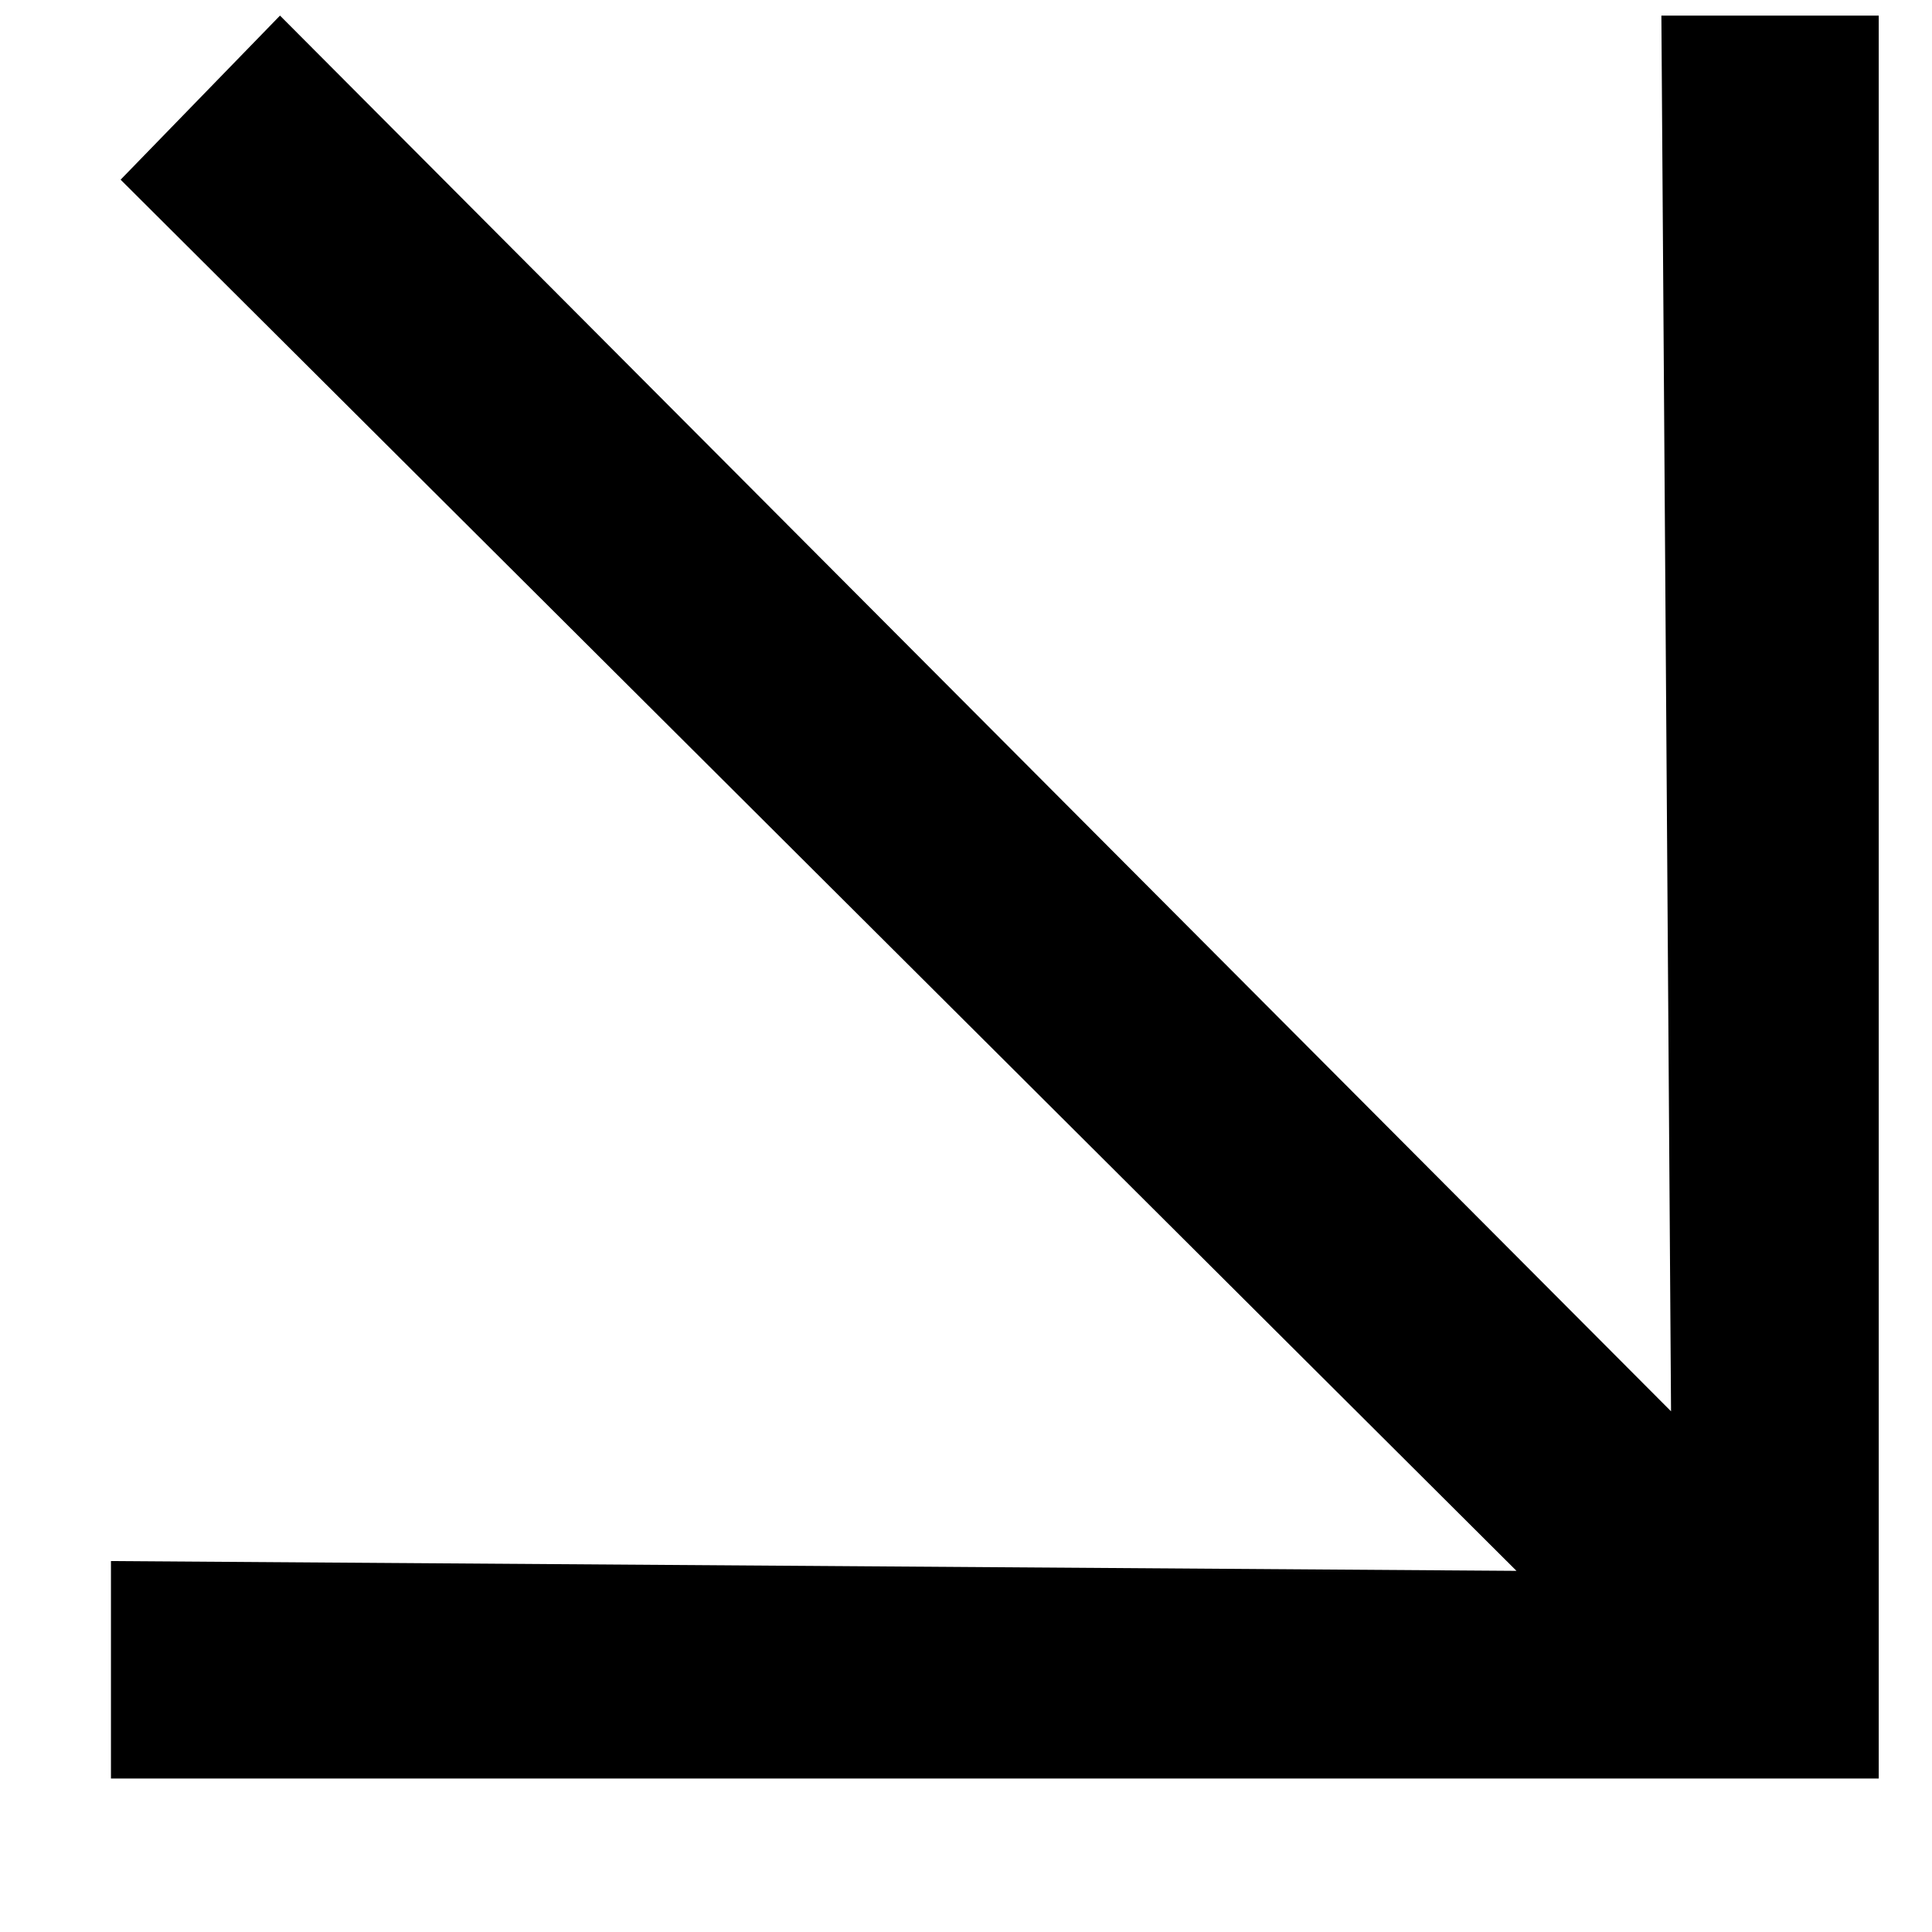 <svg width="100%" height="100%" viewBox="0 0 14 14" fill="none" xmlns="http://www.w3.org/2000/svg">
<path d="M0.804 12.888L13.614 12.888L13.614 0.113L12.039 0.113L12.109 10.227L2.029 0.113L0.874 1.302L10.989 11.383L0.804 11.312L0.804 12.888Z" fill="currentColor"/>
</svg>